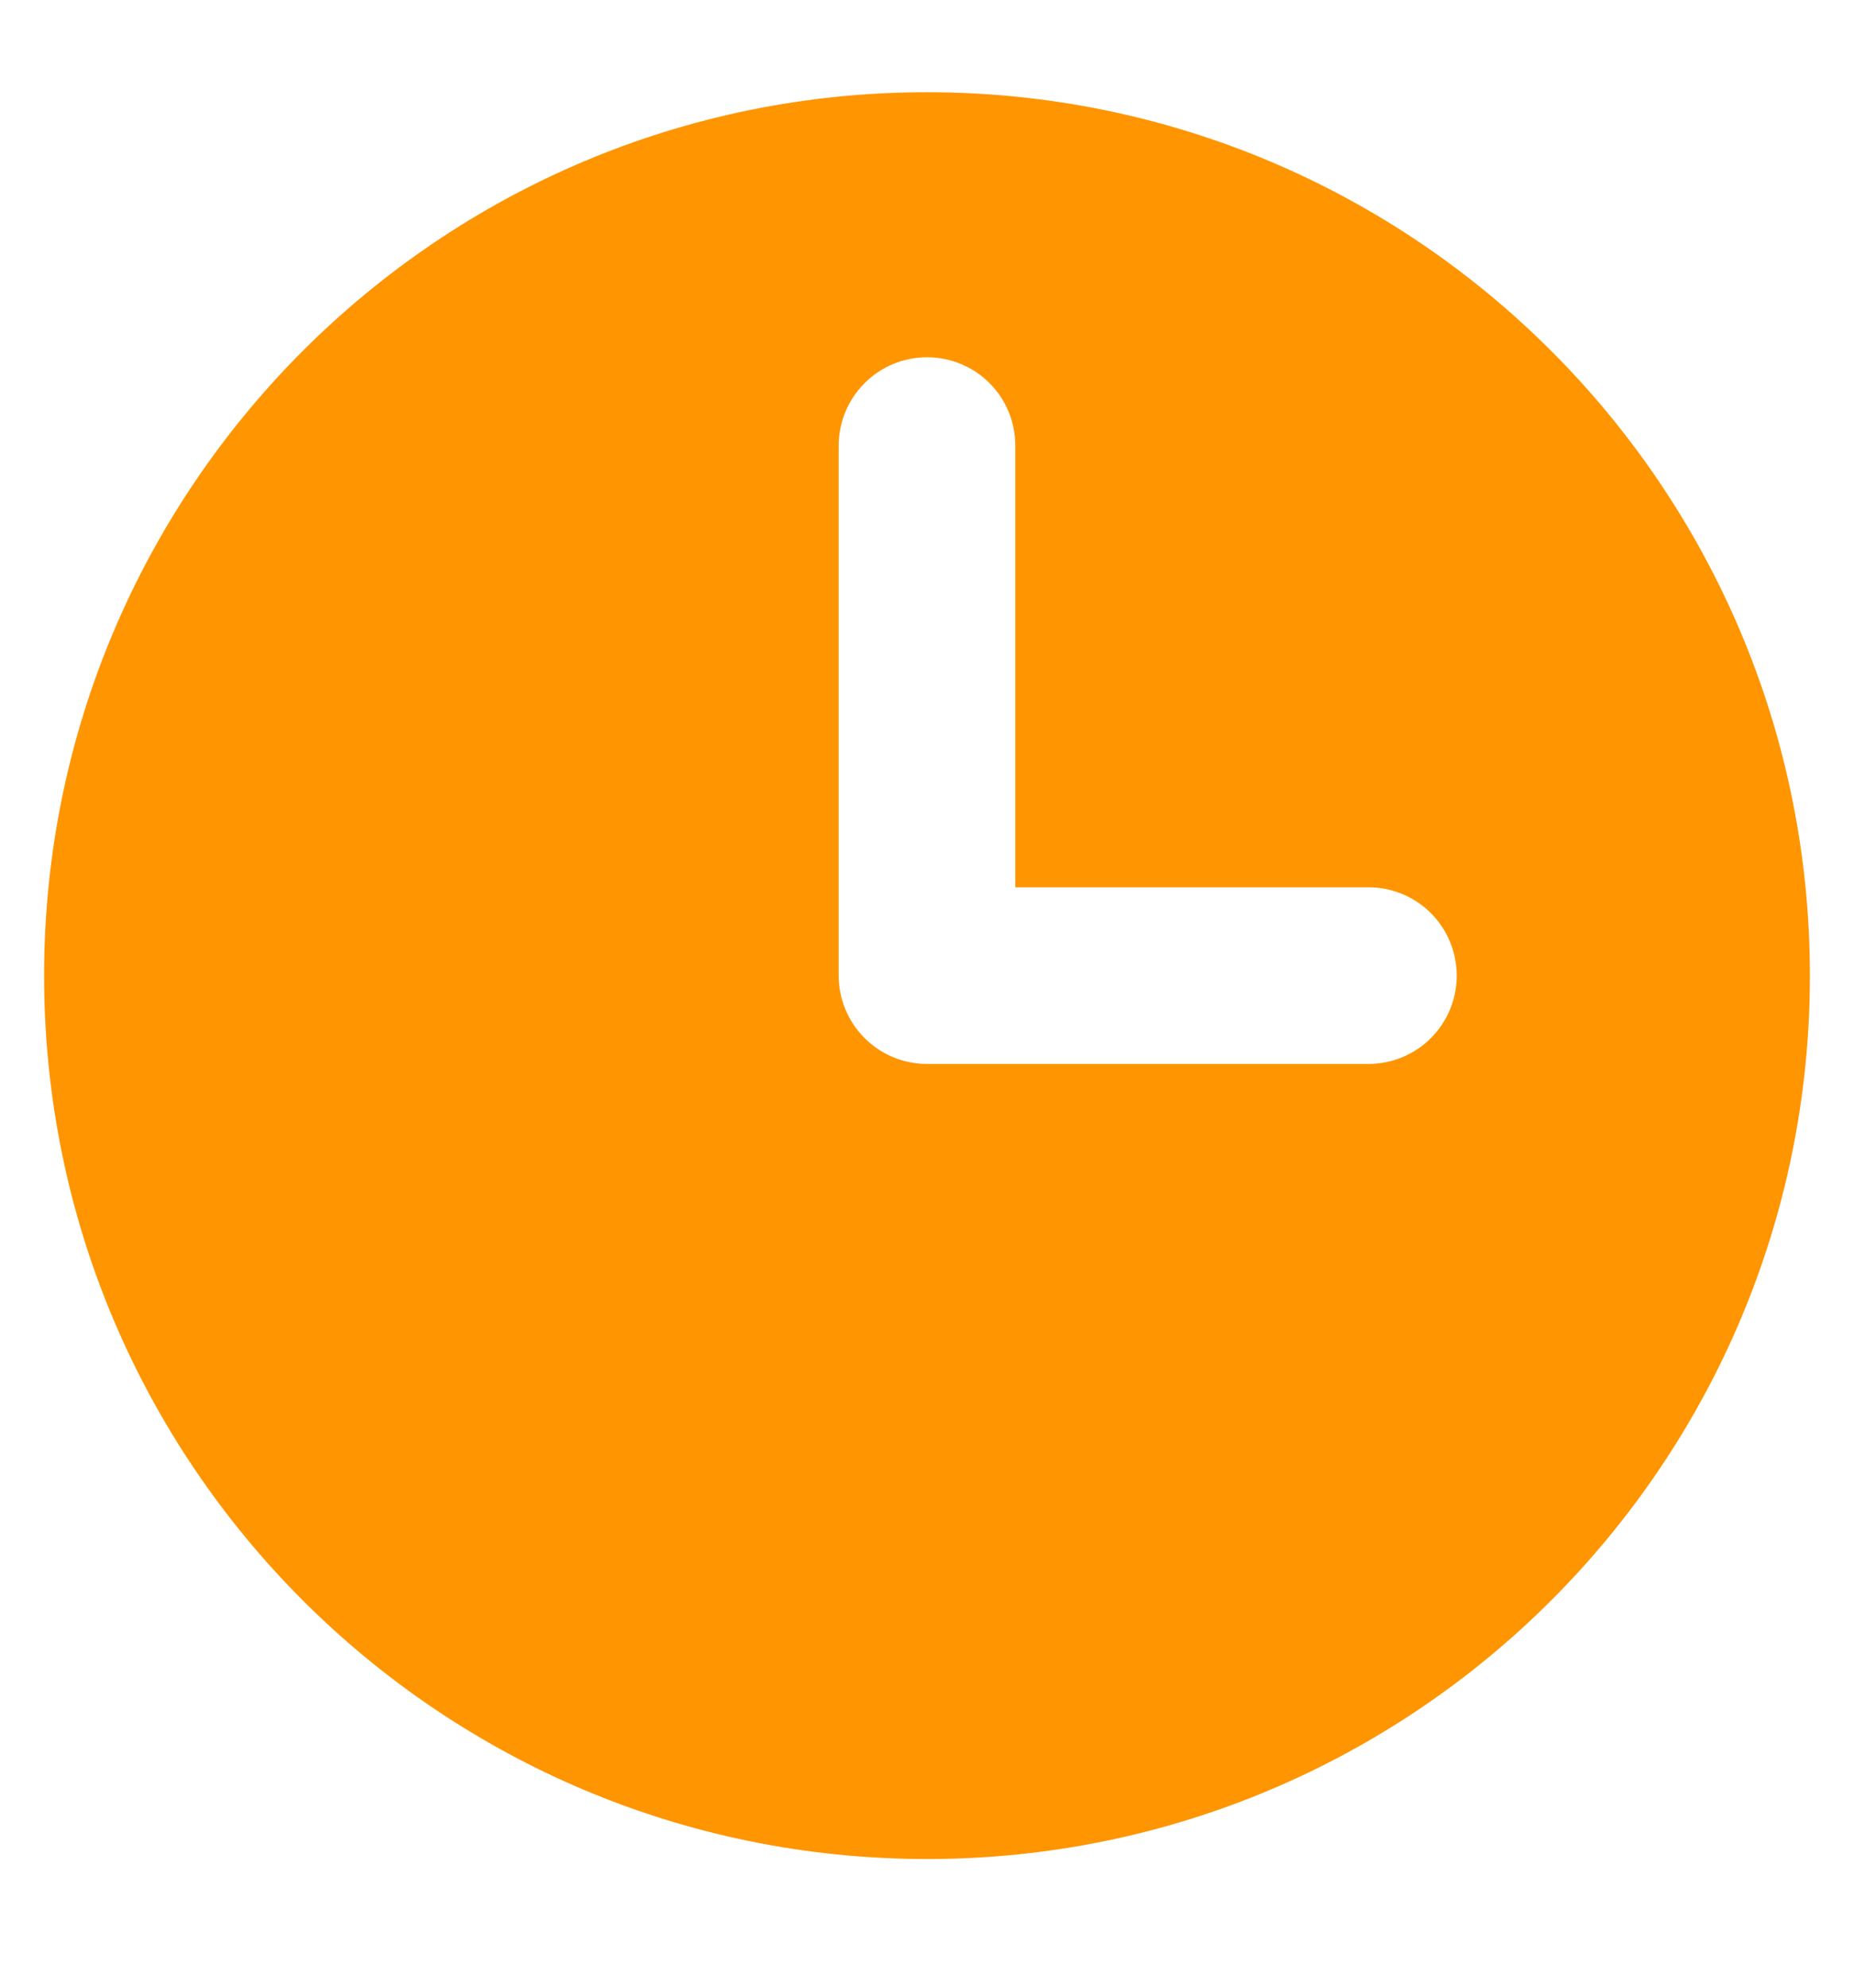<svg width="14" height="15" viewBox="0 0 14 15" fill="none" xmlns="http://www.w3.org/2000/svg">
<path d="M7.667 6.696V3.363C7.667 3.186 7.597 3.016 7.472 2.891C7.347 2.766 7.177 2.696 7 2.696C6.823 2.696 6.654 2.766 6.529 2.891C6.404 3.016 6.333 3.186 6.333 3.363V7.363C6.333 7.54 6.404 7.709 6.529 7.834C6.654 7.959 6.823 8.029 7 8.029H10.334C10.51 8.029 10.68 7.959 10.805 7.834C10.93 7.709 11 7.54 11 7.363C11 7.186 10.93 7.016 10.805 6.891C10.68 6.766 10.51 6.696 10.334 6.696H7.667ZM7 14.029C3.318 14.029 0.333 11.045 0.333 7.363C0.333 3.681 3.318 0.696 7 0.696C10.682 0.696 13.667 3.681 13.667 7.363C13.667 11.045 10.682 14.029 7 14.029Z" fill="#FF9500"/>
</svg>
